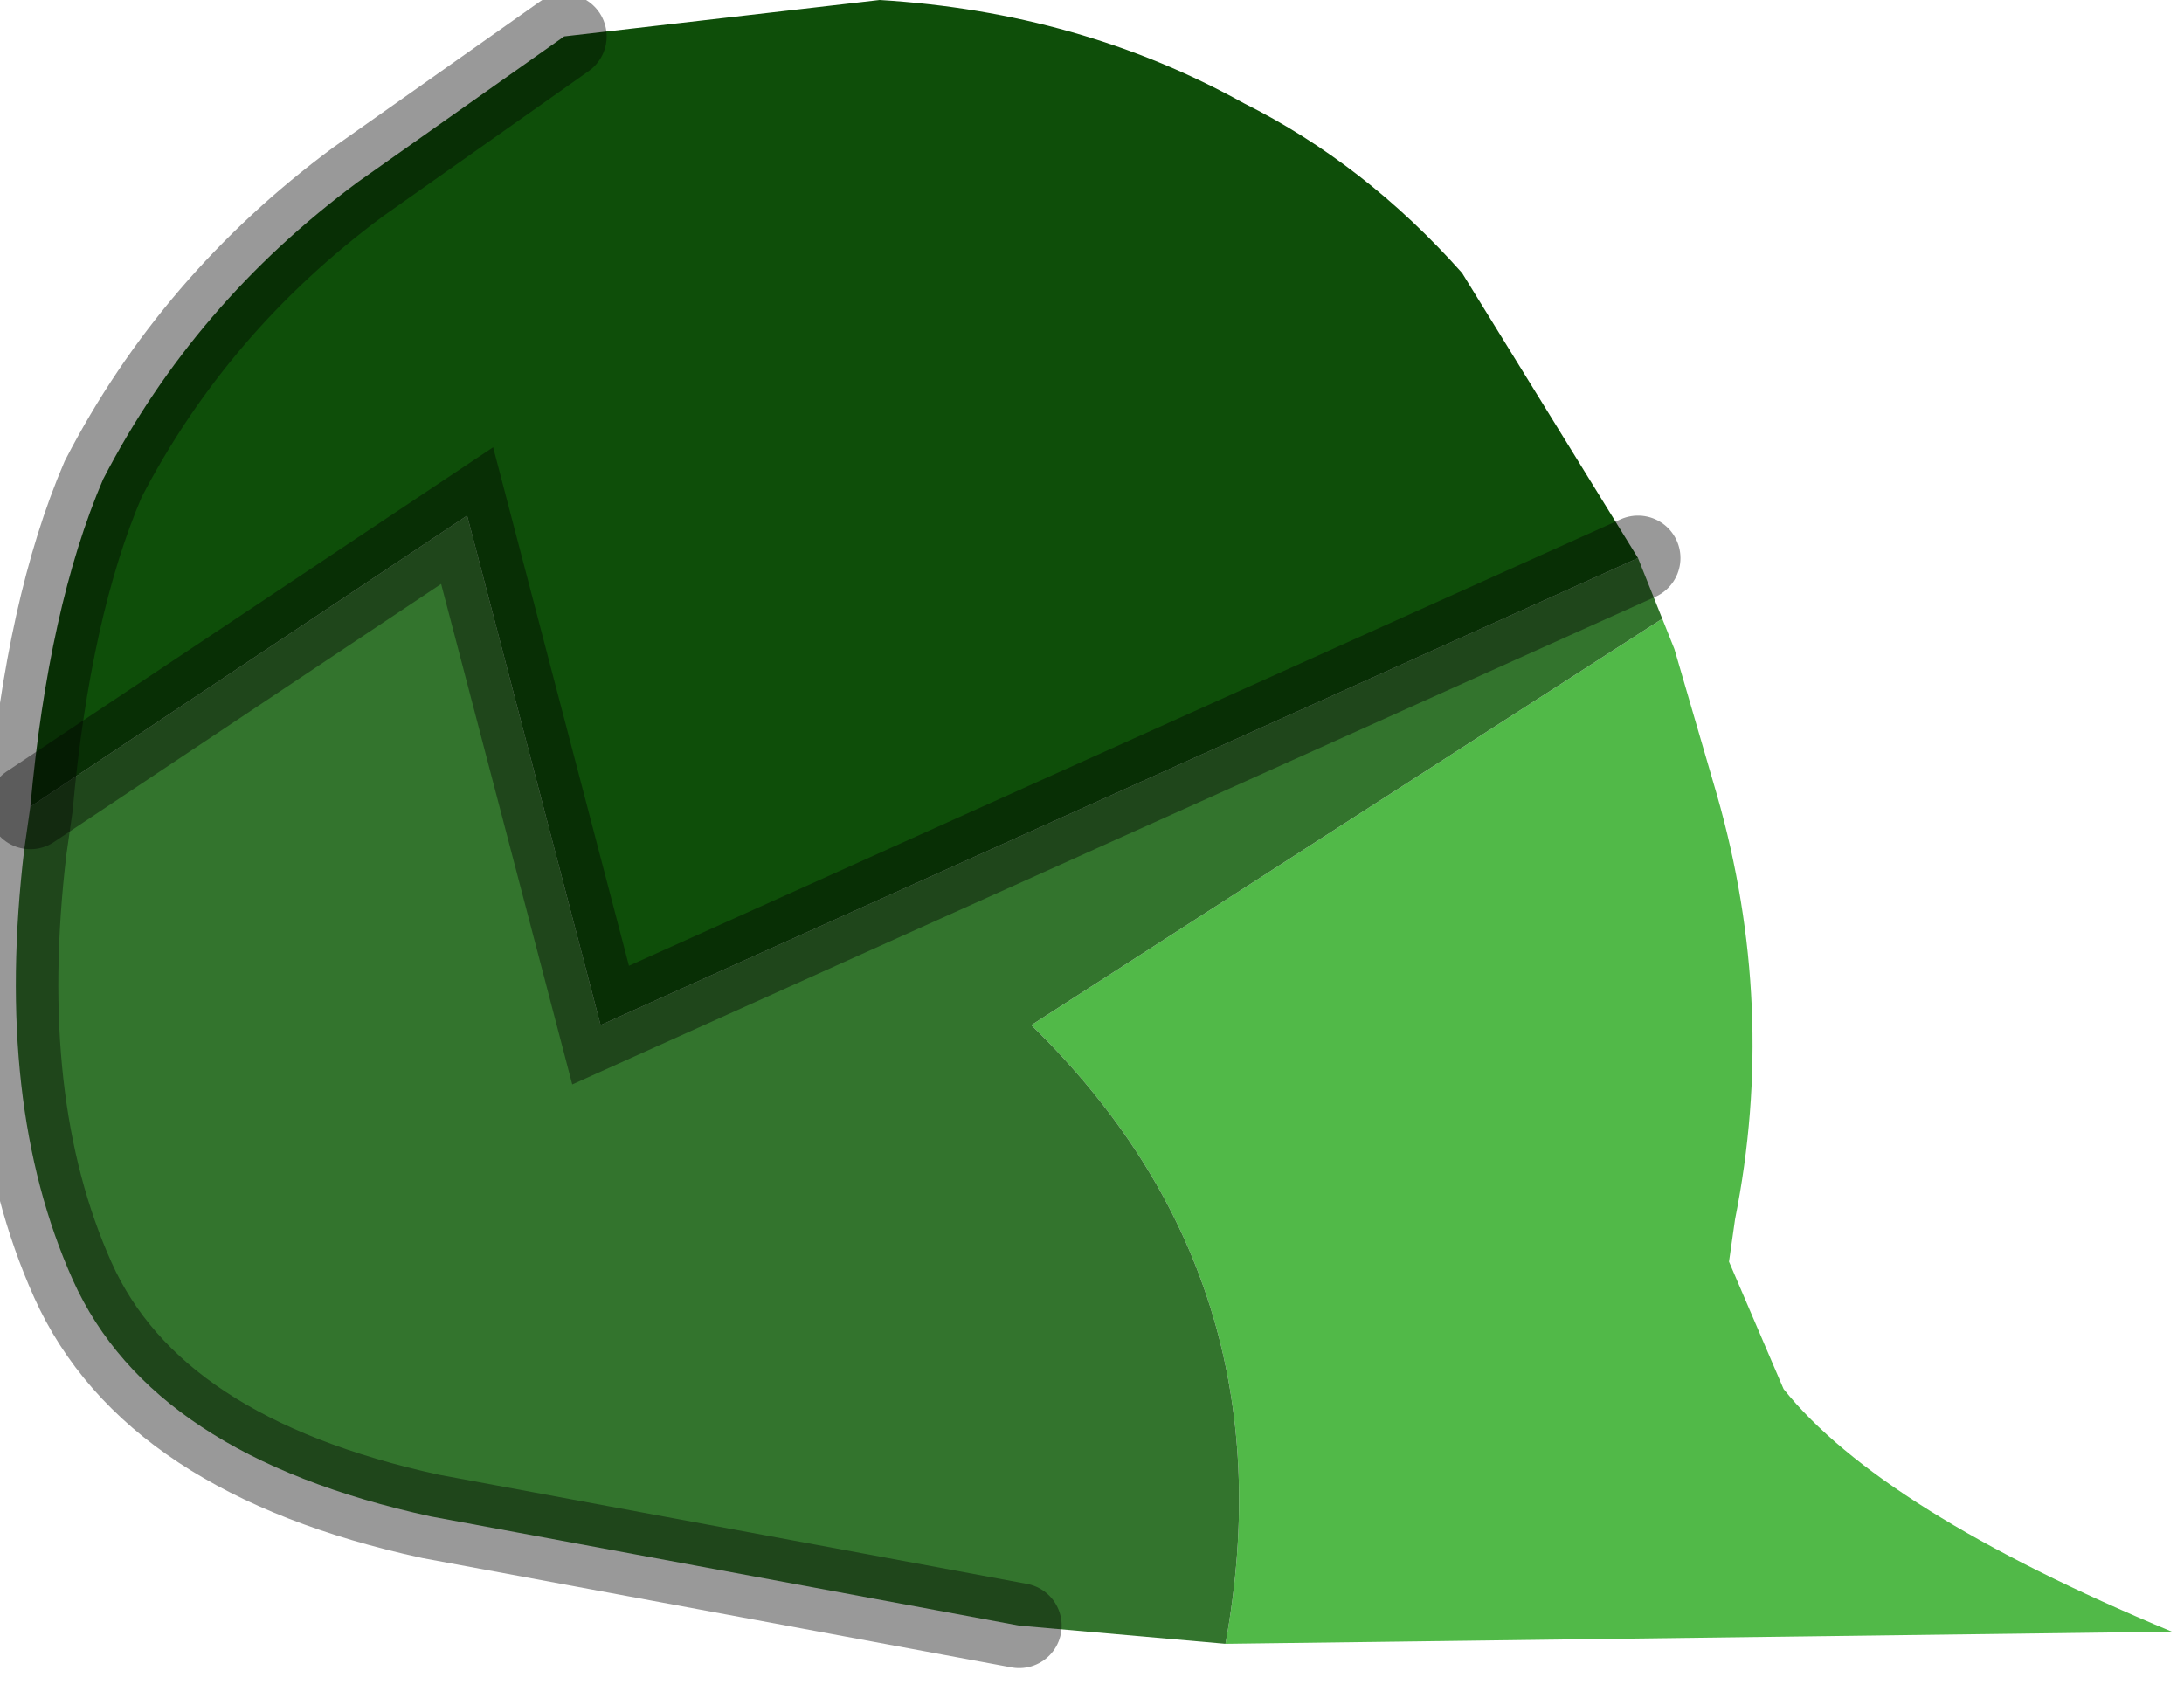 <?xml version="1.0" encoding="utf-8"?>
<svg version="1.1" id="Layer_1"
xmlns="http://www.w3.org/2000/svg"
xmlns:xlink="http://www.w3.org/1999/xlink"
width="18px" height="14px"
xml:space="preserve">
<g id="PathID_4921" transform="matrix(1, 0, 0, 1, 7.25, 6.8)">
<path style="fill:#51B948;fill-opacity:1" d="M1.25 1.65L6.45 -1.7L6.55 -1.45L6.9 -0.25Q7.4 1.5 7.05 3.25L7 3.6L7.45 4.65Q8.25 5.65 10.65 6.65L2.85 6.75Q3.4 3.75 1.25 1.65" />
<path style="fill:#33742D;fill-opacity:1" d="M2.85 6.75L1.15 6.6L-3.7 5.7Q-6 5.2 -6.65 3.75Q-7.3 2.3 -7.05 0.2L-7 -0.15L-3.4 -2.55L-2.3 1.65L6.25 -2.2L6.45 -1.7L1.25 1.65Q3.4 3.75 2.85 6.75" />
<path style="fill:#0E4E09;fill-opacity:1" d="M-7 -0.15Q-6.85 -1.8 -6.4 -2.85Q-5.65 -4.3 -4.3 -5.3L-2.6 -6.5L0 -6.8Q1.65 -6.7 3 -5.95Q4 -5.45 4.8 -4.55L6.25 -2.2L-2.3 1.65L-3.4 -2.55L-7 -0.15" />
<path style="fill:none;stroke-width:0.7;stroke-linecap:round;stroke-linejoin:miter;stroke-miterlimit:5;stroke:#000000;stroke-opacity:0.4" d="M1.15 6.6L-3.7 5.7Q-6 5.2 -6.65 3.75Q-7.3 2.3 -7.05 0.2L-7 -0.15Q-6.85 -1.8 -6.4 -2.85Q-5.65 -4.3 -4.3 -5.3L-2.6 -6.5" />
<path style="fill:none;stroke-width:0.7;stroke-linecap:round;stroke-linejoin:miter;stroke-miterlimit:5;stroke:#000000;stroke-opacity:0.4" d="M6.25 -2.2L-2.3 1.65L-3.4 -2.55L-7 -0.15" />
</g>
</svg>
